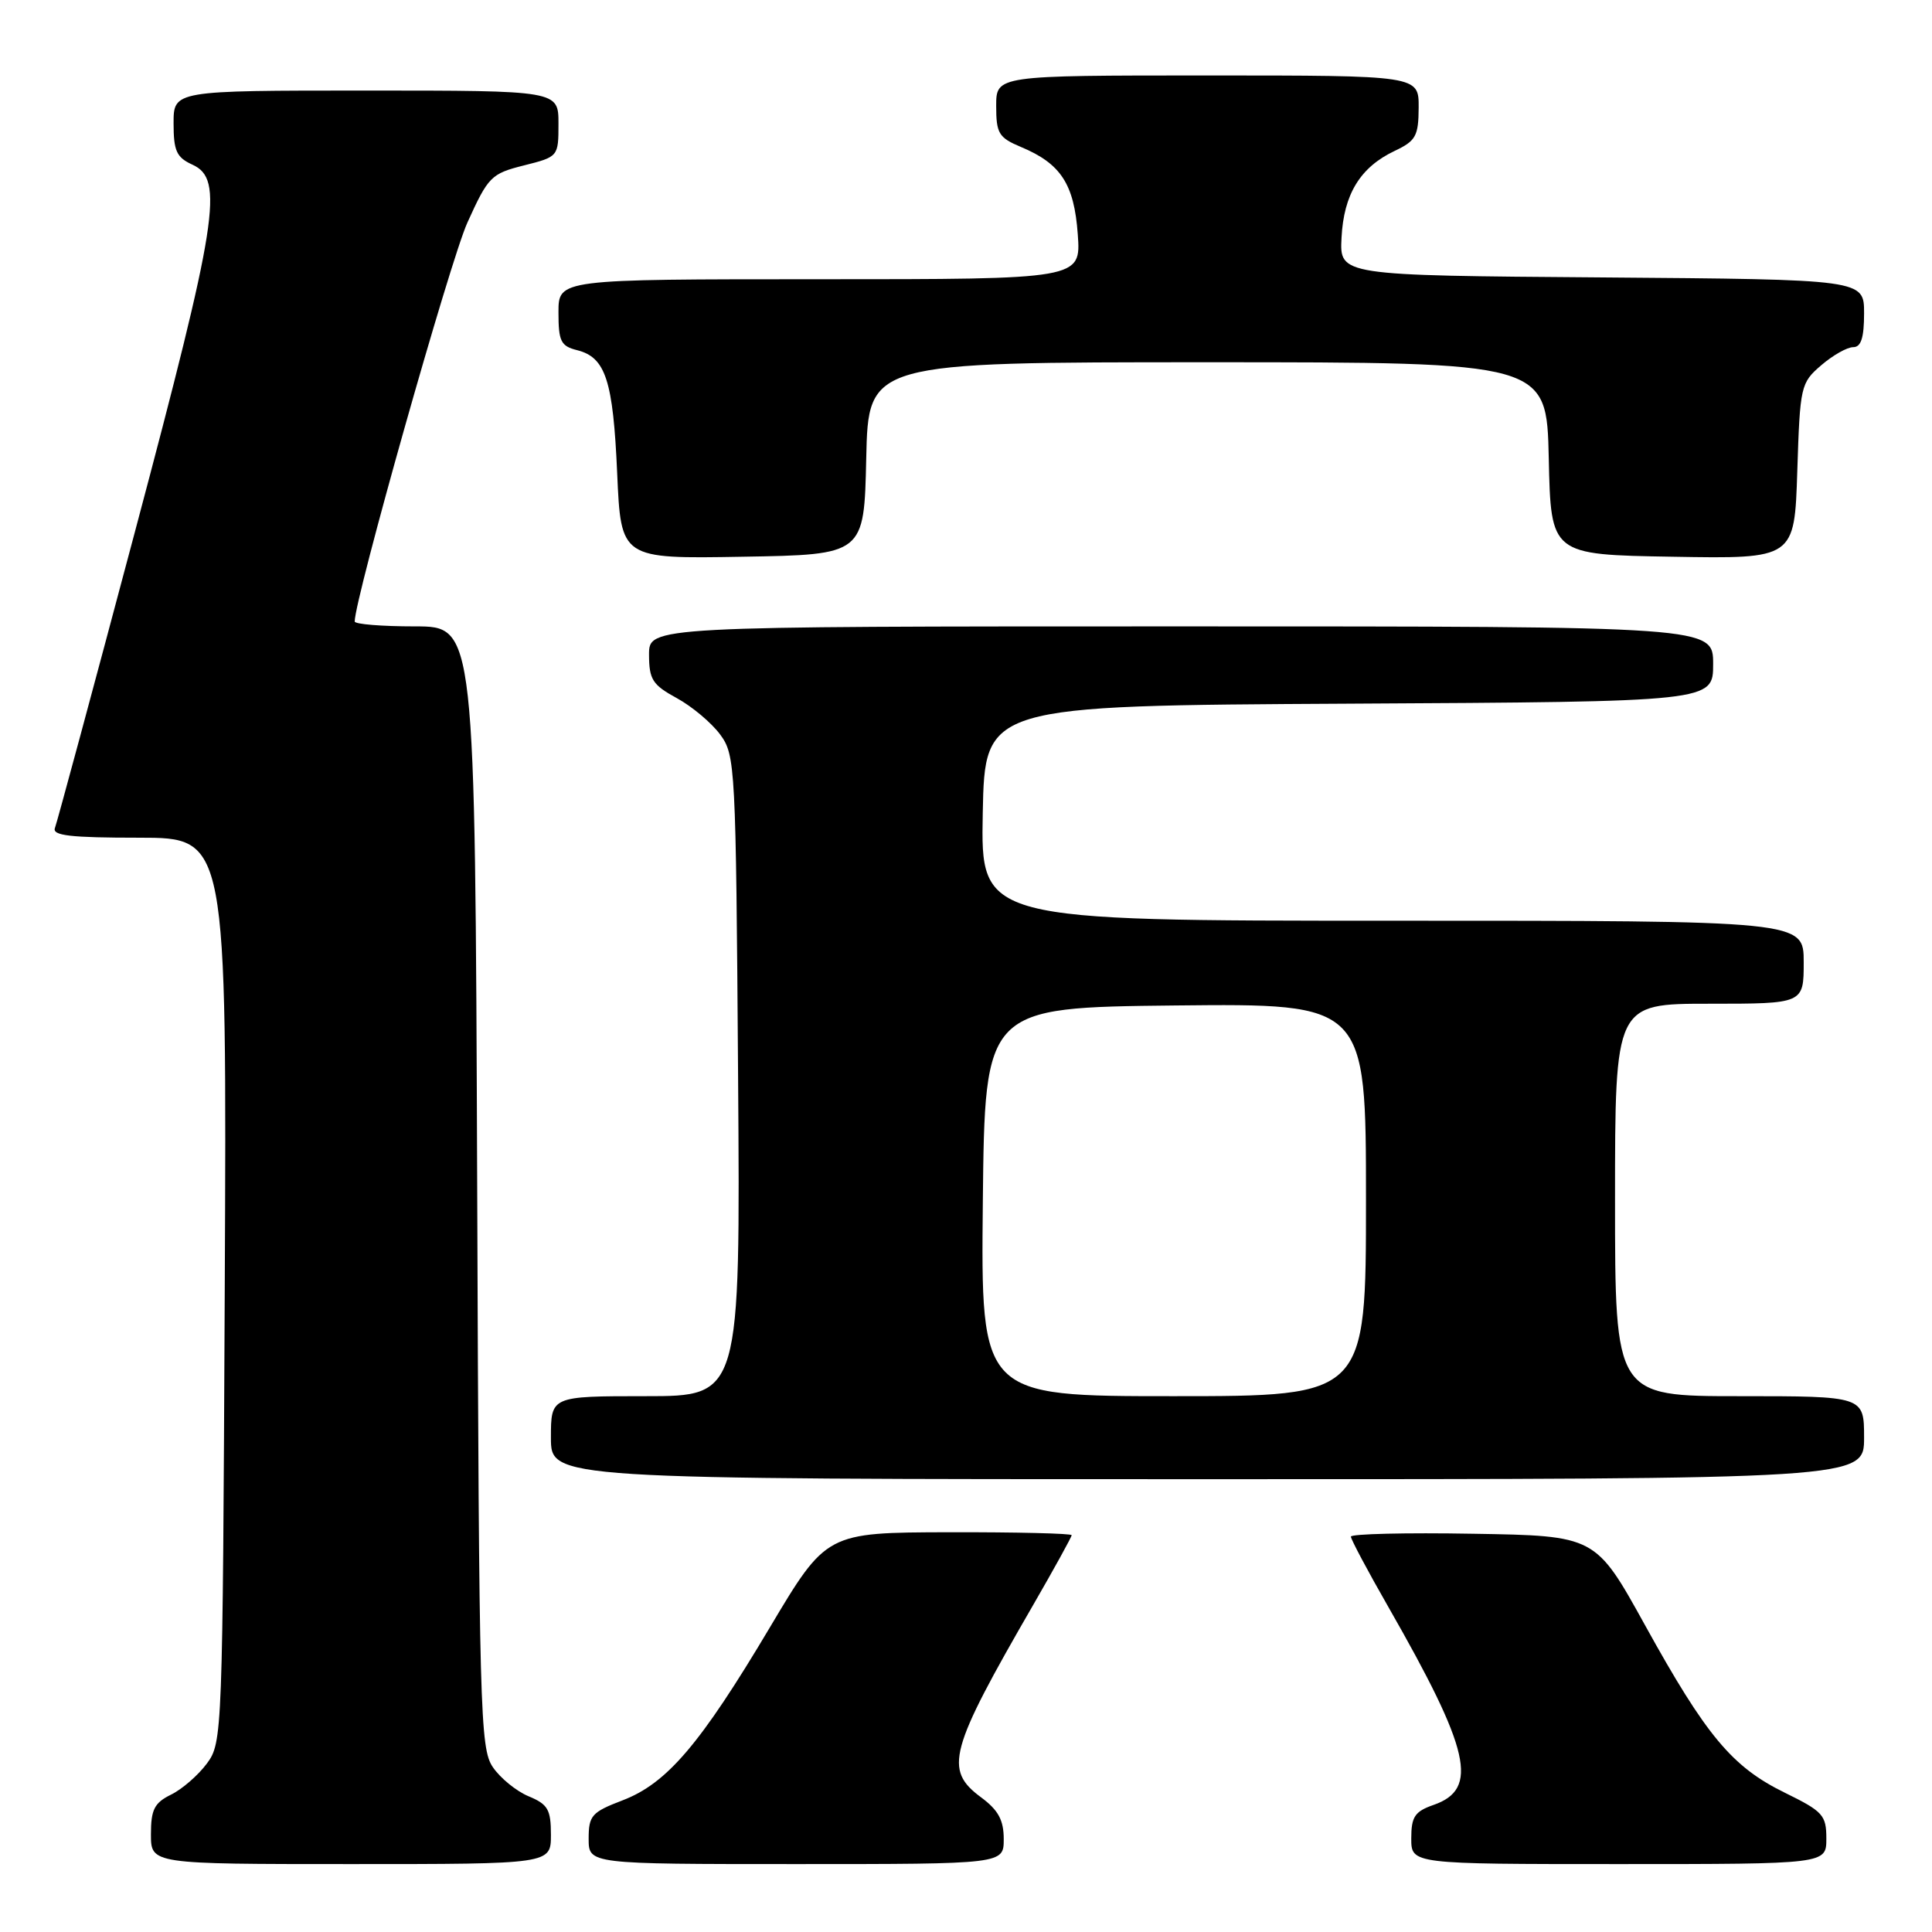 <?xml version="1.0" encoding="UTF-8" standalone="no"?>
<!DOCTYPE svg PUBLIC "-//W3C//DTD SVG 1.1//EN" "http://www.w3.org/Graphics/SVG/1.1/DTD/svg11.dtd" >
<svg xmlns="http://www.w3.org/2000/svg" xmlns:xlink="http://www.w3.org/1999/xlink" version="1.1" viewBox="0 0 256 256">
 <g >
 <path fill="currentColor"
d=" M 73.00 243.12 C 73.00 239.77 72.60 239.08 70.05 238.02 C 68.43 237.35 66.29 235.61 65.30 234.15 C 63.61 231.67 63.48 226.82 63.23 157.25 C 62.95 83.00 62.95 83.00 54.98 83.00 C 50.59 83.00 47.00 82.71 47.00 82.35 C 47.00 79.32 59.66 34.50 61.93 29.50 C 64.69 23.40 65.08 23.01 69.42 21.92 C 73.99 20.77 74.00 20.75 74.00 16.38 C 74.00 12.00 74.00 12.00 48.50 12.00 C 23.00 12.00 23.00 12.00 23.00 16.34 C 23.00 20.00 23.39 20.86 25.50 21.82 C 29.72 23.74 28.87 29.16 17.89 70.42 C 12.33 91.32 7.55 109.00 7.28 109.71 C 6.89 110.72 9.32 111.00 18.42 111.00 C 30.06 111.00 30.06 111.00 29.78 170.93 C 29.50 229.93 29.47 230.90 27.41 233.68 C 26.26 235.23 24.12 237.09 22.66 237.80 C 20.45 238.89 20.00 239.78 20.00 243.05 C 20.00 247.00 20.00 247.00 46.50 247.00 C 73.00 247.00 73.00 247.00 73.00 243.12 Z  M 133.00 243.69 C 133.00 241.17 132.28 239.85 130.00 238.16 C 125.05 234.50 125.74 231.97 136.90 212.67 C 139.70 207.82 142.00 203.65 142.00 203.42 C 142.00 203.19 134.69 203.01 125.75 203.03 C 109.50 203.07 109.50 203.07 102.00 215.66 C 92.79 231.13 88.38 236.31 82.48 238.56 C 78.40 240.12 78.00 240.57 78.00 243.64 C 78.00 247.00 78.00 247.00 105.50 247.00 C 133.00 247.00 133.00 247.00 133.00 243.69 Z  M 242.00 243.62 C 242.00 240.51 241.55 240.02 236.49 237.54 C 229.51 234.12 226.09 230.03 217.96 215.32 C 211.42 203.50 211.42 203.50 195.21 203.23 C 186.29 203.07 179.00 203.25 179.00 203.61 C 179.00 203.97 181.24 208.18 183.98 212.96 C 194.83 231.92 196.00 237.06 189.96 239.16 C 187.46 240.03 187.00 240.73 187.00 243.60 C 187.00 247.00 187.00 247.00 214.50 247.00 C 242.00 247.00 242.00 247.00 242.00 243.62 Z  M 247.00 190.50 C 247.00 185.00 247.00 185.00 230.50 185.00 C 214.00 185.00 214.00 185.00 214.00 159.00 C 214.00 133.00 214.00 133.00 226.50 133.00 C 239.00 133.00 239.00 133.00 239.00 127.50 C 239.00 122.00 239.00 122.00 184.47 122.00 C 129.95 122.00 129.95 122.00 130.22 107.75 C 130.50 93.50 130.50 93.50 178.75 93.24 C 227.00 92.98 227.00 92.98 227.00 87.99 C 227.00 83.00 227.00 83.00 156.50 83.00 C 86.00 83.00 86.00 83.00 86.00 86.75 C 86.01 90.04 86.46 90.75 89.67 92.50 C 91.69 93.60 94.27 95.77 95.42 97.32 C 97.44 100.06 97.51 101.41 97.80 142.57 C 98.10 185.00 98.10 185.00 85.55 185.00 C 73.00 185.00 73.00 185.00 73.00 190.50 C 73.00 196.00 73.00 196.00 160.00 196.00 C 247.00 196.00 247.00 196.00 247.00 190.50 Z  M 114.78 60.75 C 115.06 48.00 115.06 48.00 160.00 48.00 C 204.94 48.00 204.94 48.00 205.22 60.75 C 205.50 73.50 205.50 73.50 221.64 73.77 C 237.78 74.05 237.78 74.05 238.15 62.43 C 238.51 51.15 238.60 50.74 241.32 48.40 C 242.85 47.08 244.76 46.00 245.56 46.00 C 246.60 46.00 247.00 44.76 247.00 41.51 C 247.00 37.03 247.00 37.03 212.25 36.76 C 177.50 36.50 177.50 36.50 177.76 31.50 C 178.05 25.73 180.24 22.16 184.79 20.00 C 187.61 18.67 187.96 18.03 187.98 14.25 C 188.00 10.00 188.00 10.00 160.00 10.00 C 132.00 10.00 132.00 10.00 132.00 14.05 C 132.00 17.68 132.34 18.24 135.27 19.47 C 140.57 21.68 142.33 24.38 142.81 31.04 C 143.24 37.00 143.24 37.00 108.62 37.00 C 74.00 37.00 74.00 37.00 74.00 41.39 C 74.00 45.23 74.31 45.86 76.47 46.40 C 80.25 47.35 81.24 50.39 81.78 62.72 C 82.28 74.05 82.28 74.05 98.39 73.77 C 114.50 73.50 114.50 73.50 114.78 60.75 Z  M 130.23 159.25 C 130.50 133.50 130.50 133.50 155.75 133.23 C 181.00 132.97 181.00 132.97 181.00 158.98 C 181.00 185.00 181.00 185.00 155.48 185.00 C 129.97 185.00 129.97 185.00 130.23 159.25 Z "/>
</g>
</svg>